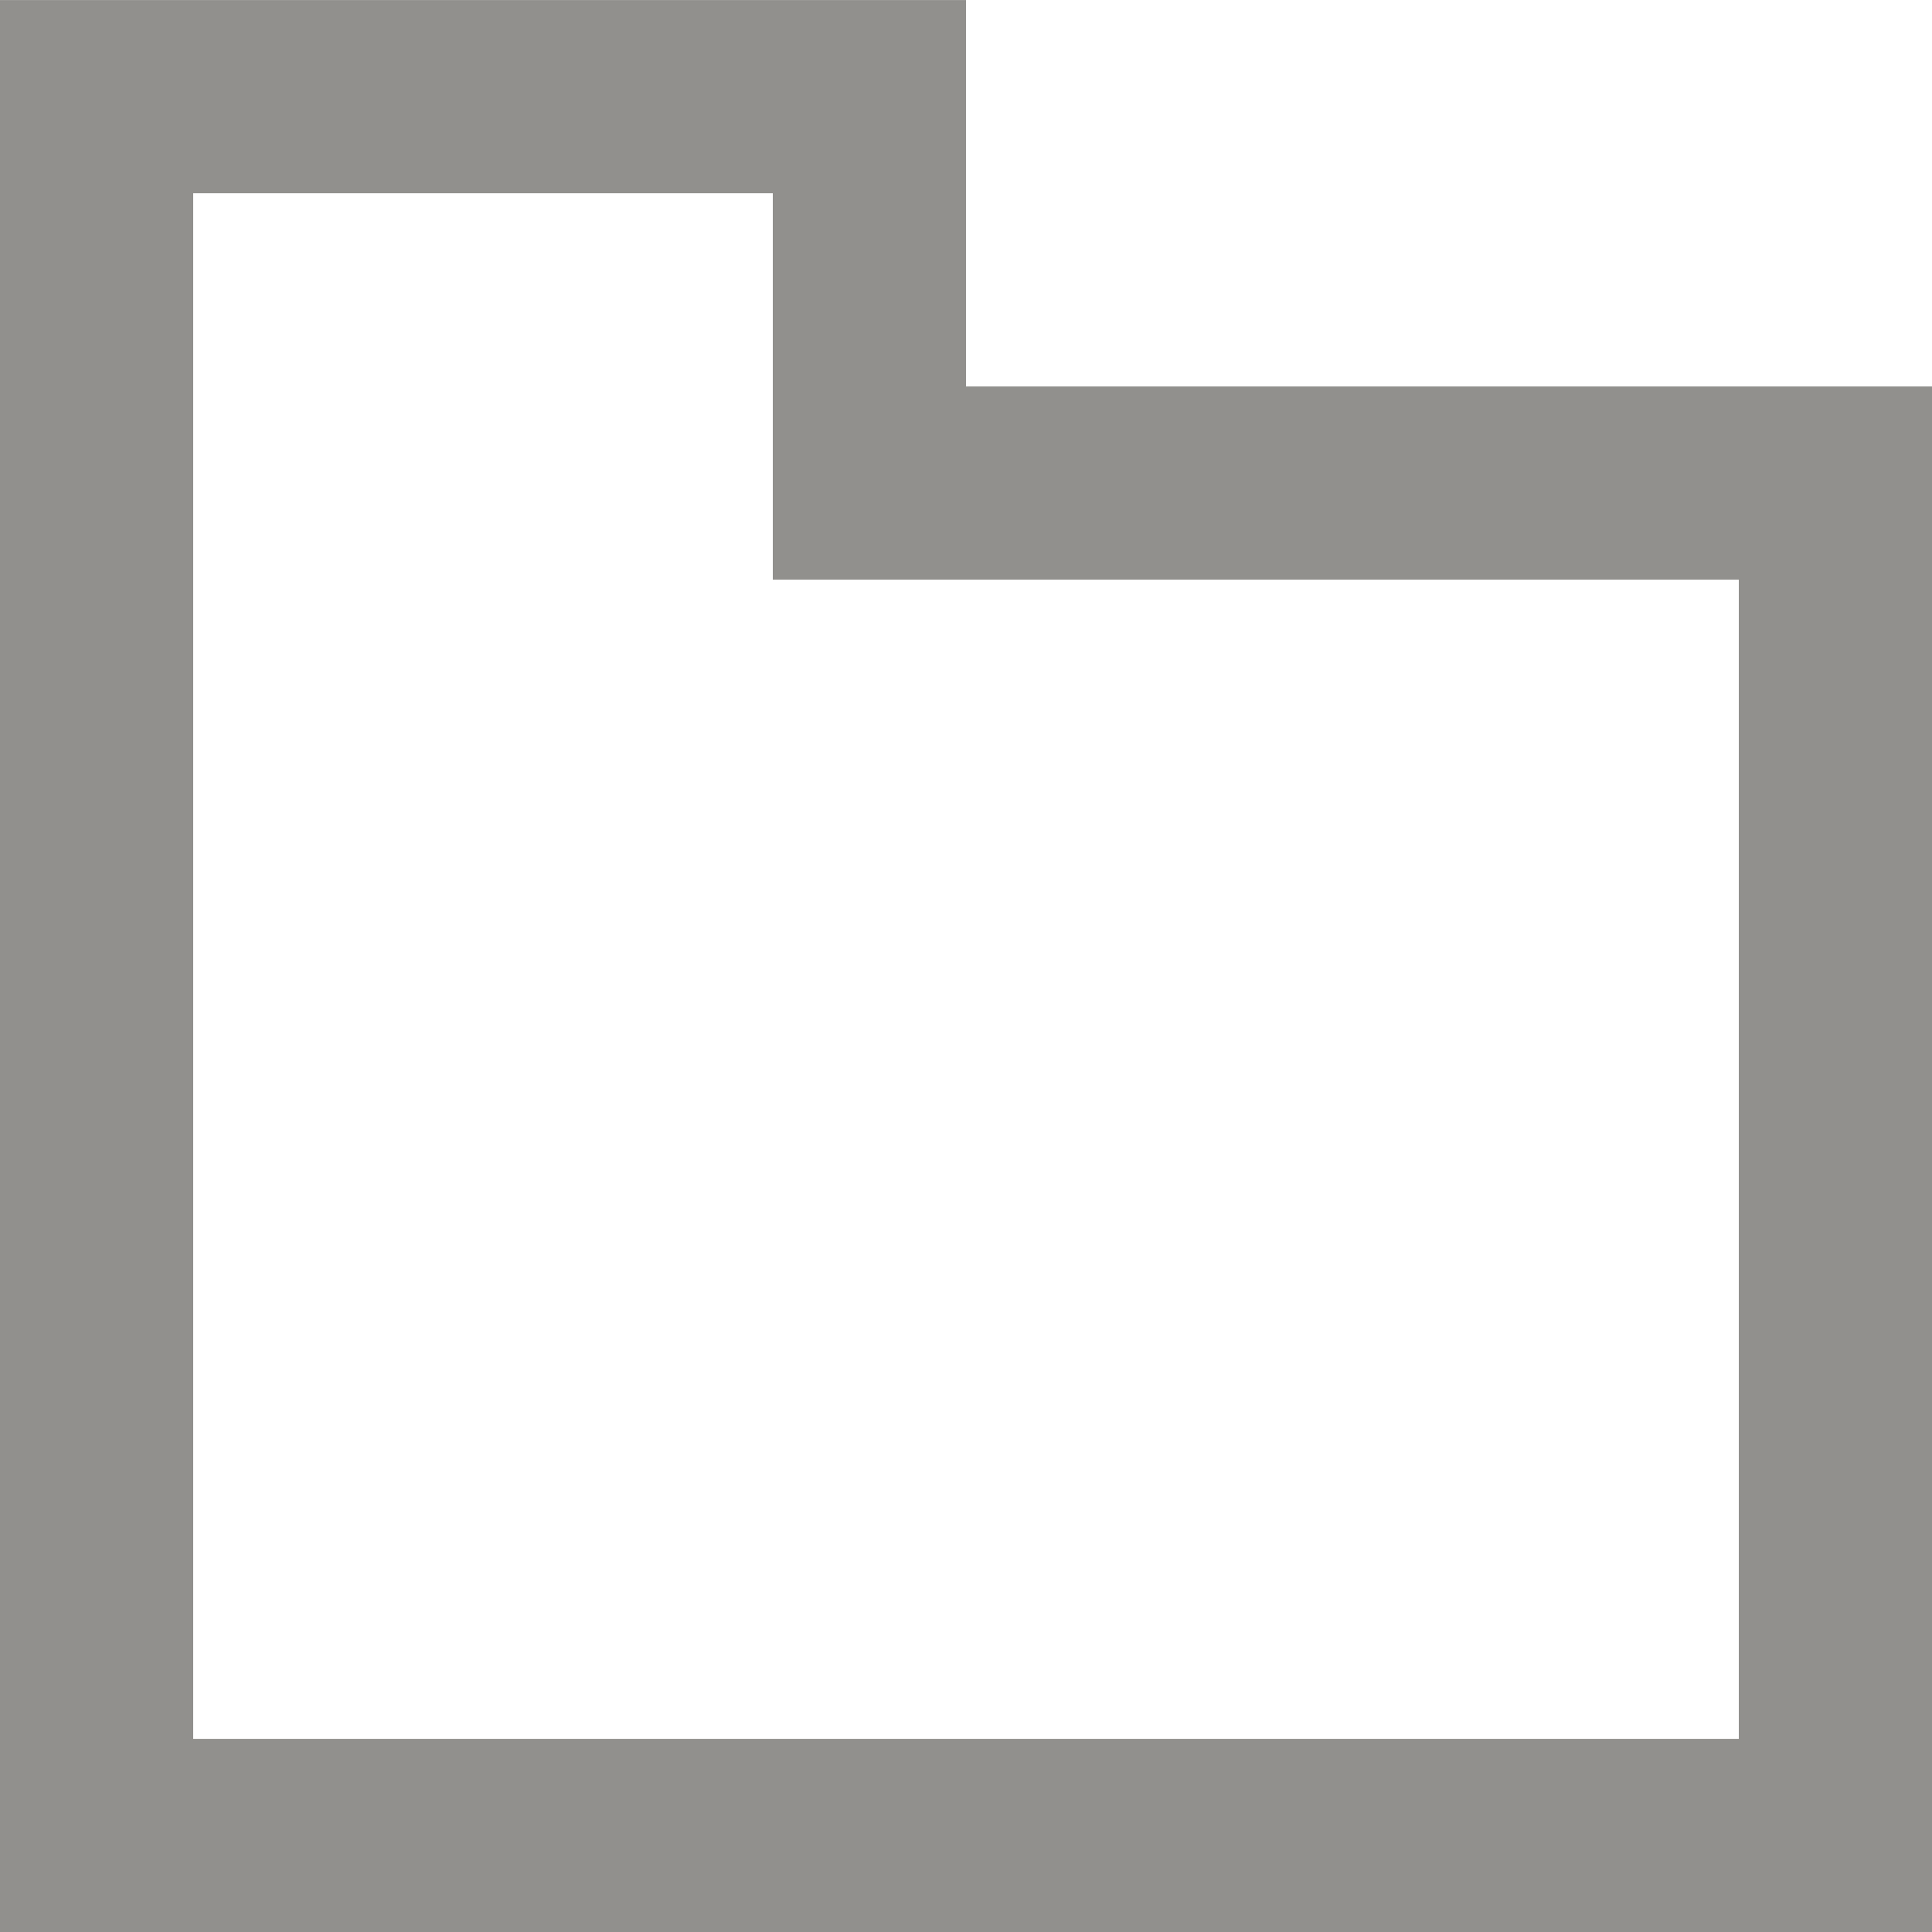 <!-- Generated by IcoMoon.io -->
<svg version="1.1" xmlns="http://www.w3.org/2000/svg" width="32" height="32" viewBox="0 0 32 32">
<title>as-folder-</title>
<path fill="#91908d" d="M28.8 28.801h-25.6v-25.6h9.6v6.4h16v19.2zM16 6.401v-6.4h-16v32h32v-25.6h-16z"></path>
</svg>

